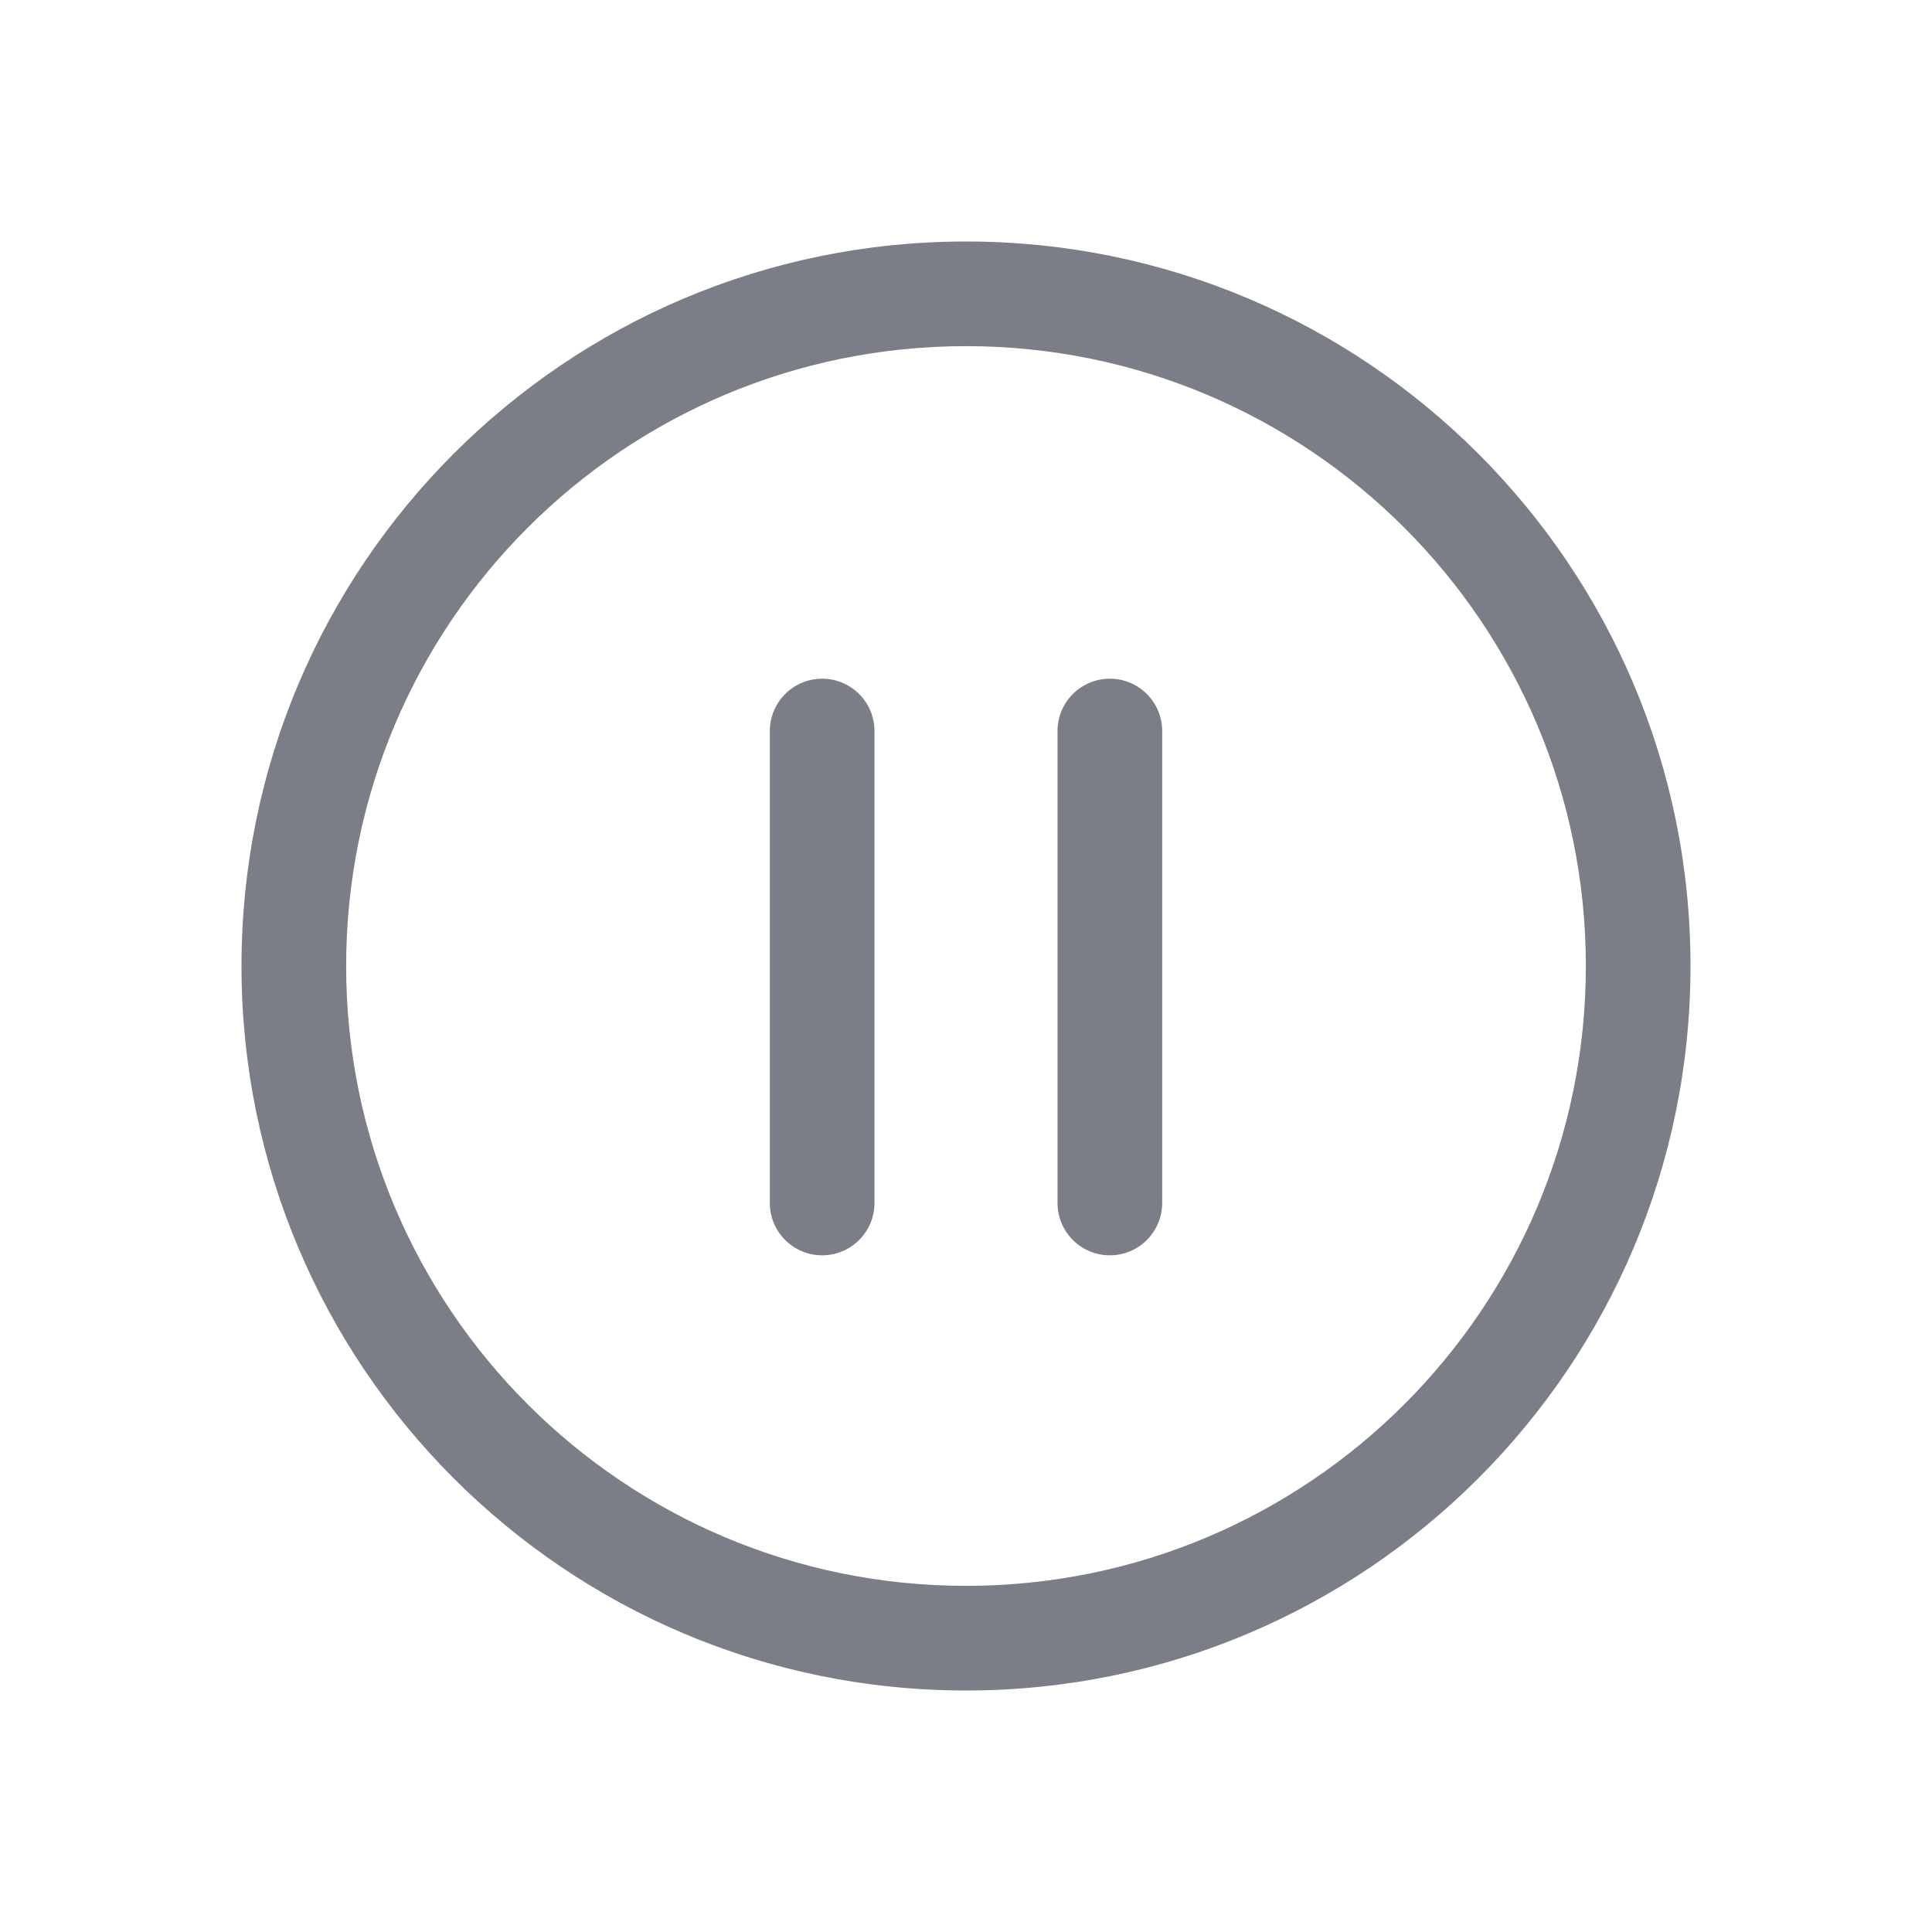 <svg width="24" height="24" viewBox="0 0 24 24" fill="none" xmlns="http://www.w3.org/2000/svg">
<path d="M10.213 8.431C10.572 8.431 10.863 8.722 10.863 9.081V14.944C10.863 15.303 10.572 15.594 10.213 15.594C9.854 15.594 9.563 15.303 9.563 14.944L9.563 9.081C9.563 8.722 9.854 8.431 10.213 8.431Z" fill="#7B7E86"/>
<path d="M13.787 8.431C14.146 8.431 14.437 8.722 14.437 9.081L14.437 14.944C14.437 15.303 14.146 15.594 13.787 15.594C13.428 15.594 13.137 15.303 13.137 14.944V9.081C13.137 8.722 13.428 8.431 13.787 8.431Z" fill="#7B7E86"/>
<path fill-rule="evenodd" clip-rule="evenodd" d="M12 21C16.971 21 21 16.971 21 12C21 7.029 16.971 3 12 3C7.029 3 3 7.029 3 12C3 16.971 7.029 21 12 21ZM12 19.7C16.253 19.7 19.7 16.253 19.7 12C19.7 7.747 16.253 4.3 12 4.3C7.747 4.3 4.3 7.747 4.3 12C4.3 16.253 7.747 19.7 12 19.7Z" fill="#7B7E86"/>
</svg>
